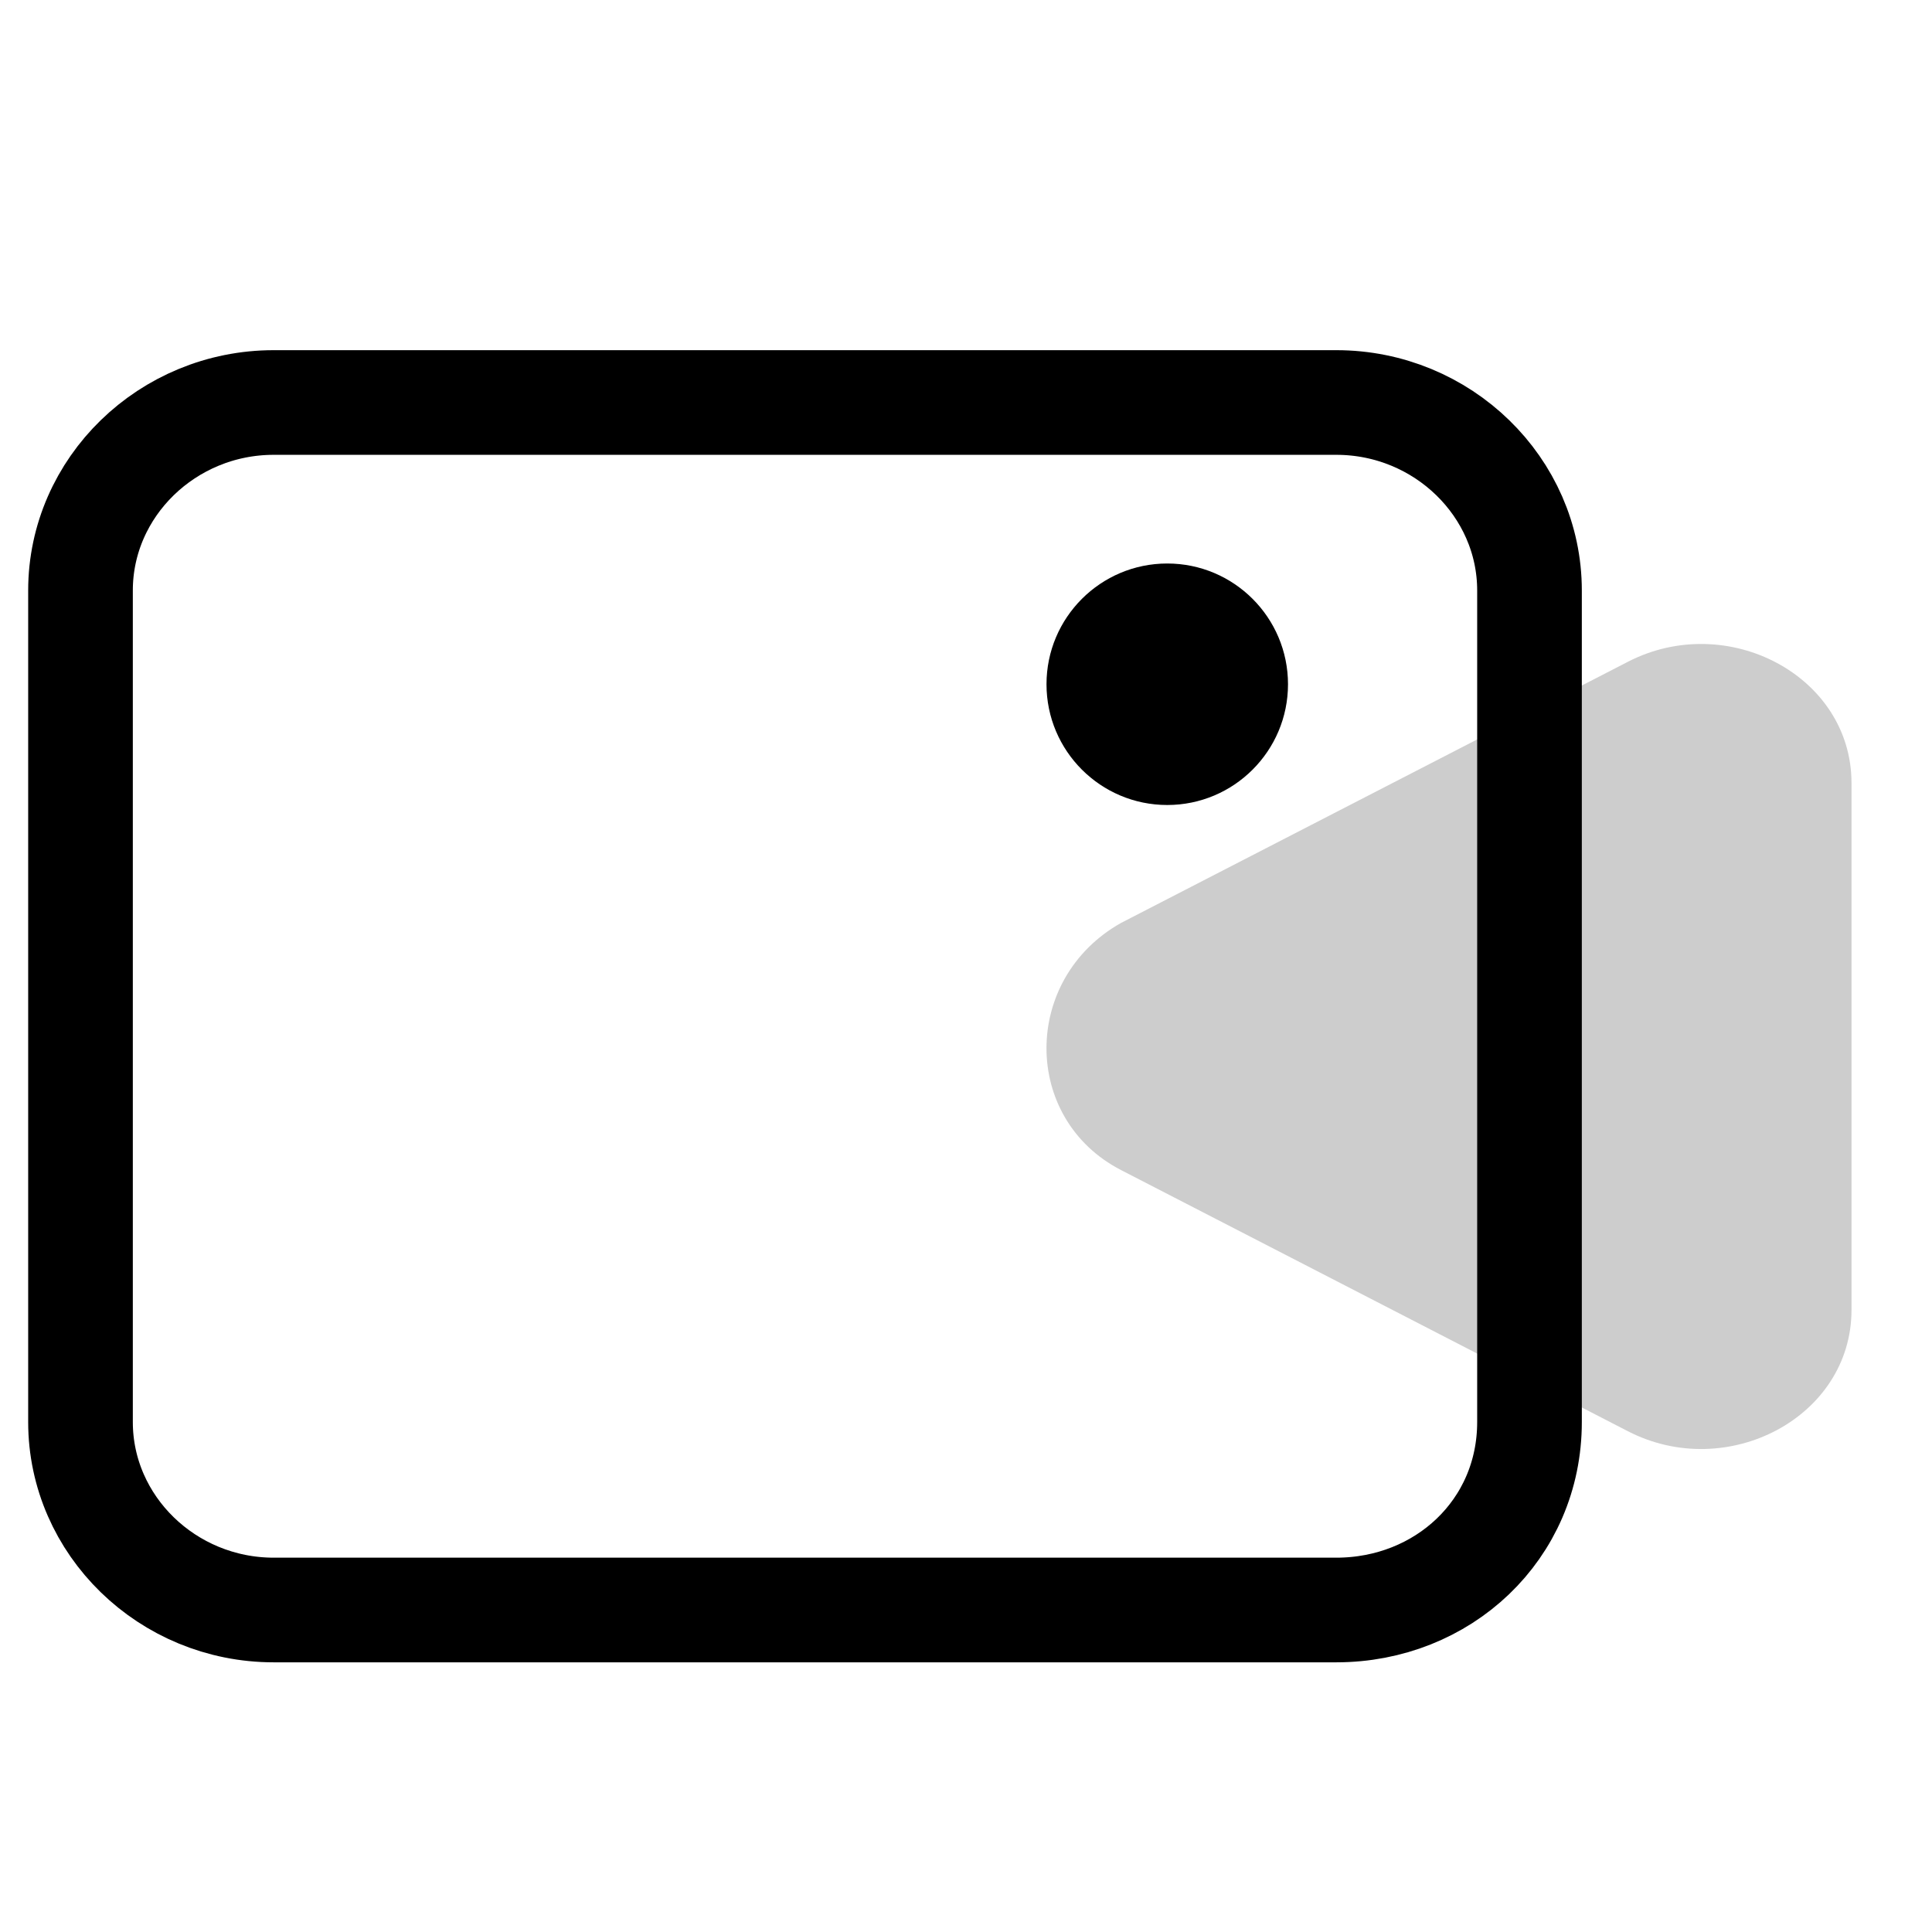 <?xml version="1.0" encoding="UTF-8"?>
<svg width="24px" height="24px" viewBox="0 0 24 24" version="1.1" xmlns="http://www.w3.org/2000/svg" xmlns:xlink="http://www.w3.org/1999/xlink">
    <title>icons_outlined_videocall</title>
    <g id="页面-1" stroke="none" stroke-width="1" fill="none" fill-rule="evenodd">
        <g id="icons_filled_call" transform="translate(-12, -10.5) rotate(-225) translate(12, 10.5) translate(-21, -19)"></g>
        <g id="录像" transform="translate(1, 5)" fill-rule="nonzero">
            <path d="M12.926,9.535 L19.222,12.779 C20.457,13.416 22,12.605 22,11.273 L22,4.727 C22,3.395 20.457,2.584 19.222,3.221 L12.926,6.465 C11.691,7.16 11.691,8.898 12.926,9.535 L12.926,9.535 Z" id="路径" fill="#000000" opacity="0.197"></path>
            <path d="M15.6,15 L2.4,15 C1.08,15 0,13.949 0,12.665 L0,2.335 C0,1.051 1.08,0 2.4,0 L15.6,0 C16.92,0 18,1.051 18,2.335 L18,12.665 C18,14.008 16.92,15 15.6,15 Z" id="路径" stroke="#000000" stroke-width="1.3"></path>
            <path d="M12,3.5 C12,4.328 12.672,5 13.5,5 C14.328,5 15,4.328 15,3.5 C15,2.672 14.328,2 13.5,2 C12.672,2 12,2.672 12,3.5 Z" id="路径" fill="#000000"></path>
        </g>
    </g>
</svg>